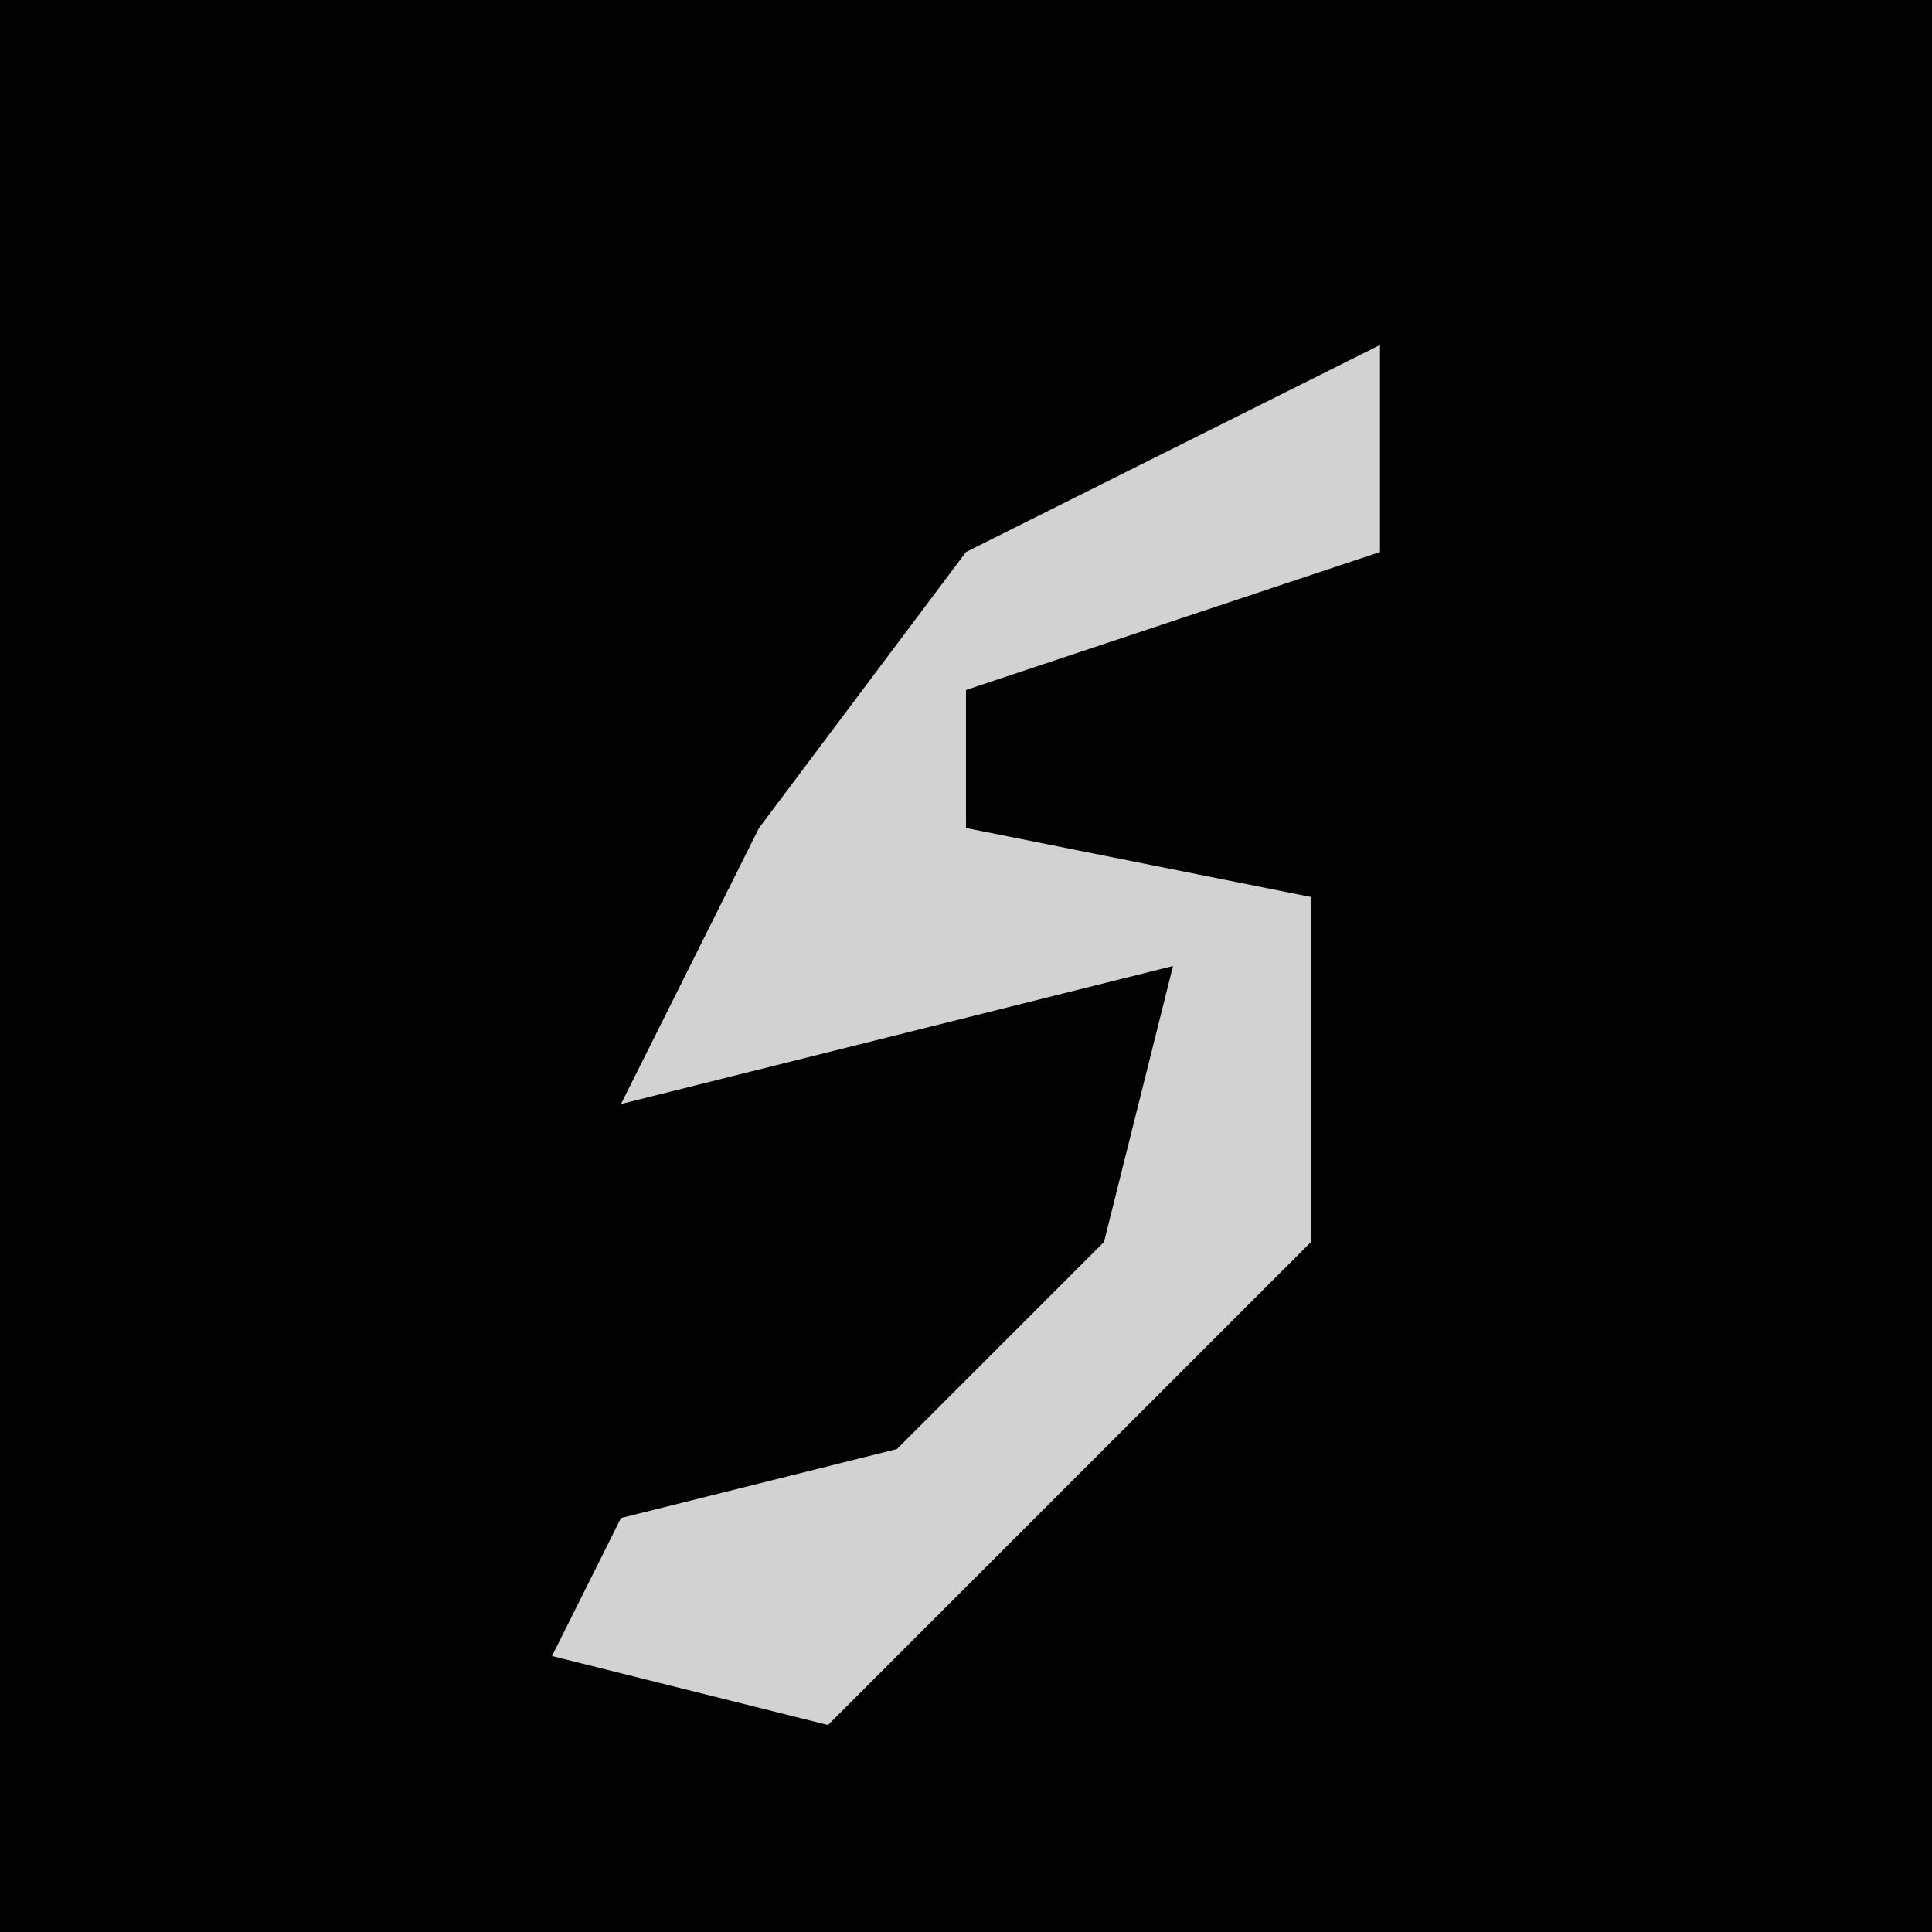 <?xml version="1.0" encoding="UTF-8"?>
<svg version="1.1" xmlns="http://www.w3.org/2000/svg" width="28" height="28">
<path d="M0,0 L28,0 L28,28 L0,28 Z " fill="#020202" transform="translate(0,0)"/>
<path d="M0,0 L0,3 L-6,5 L-6,7 L-1,8 L-1,13 L-8,20 L-12,19 L-11,17 L-7,16 L-4,13 L-3,9 L-11,11 L-9,7 L-6,3 Z " fill="#D2D2D2" transform="translate(20,5)"/>
</svg>
